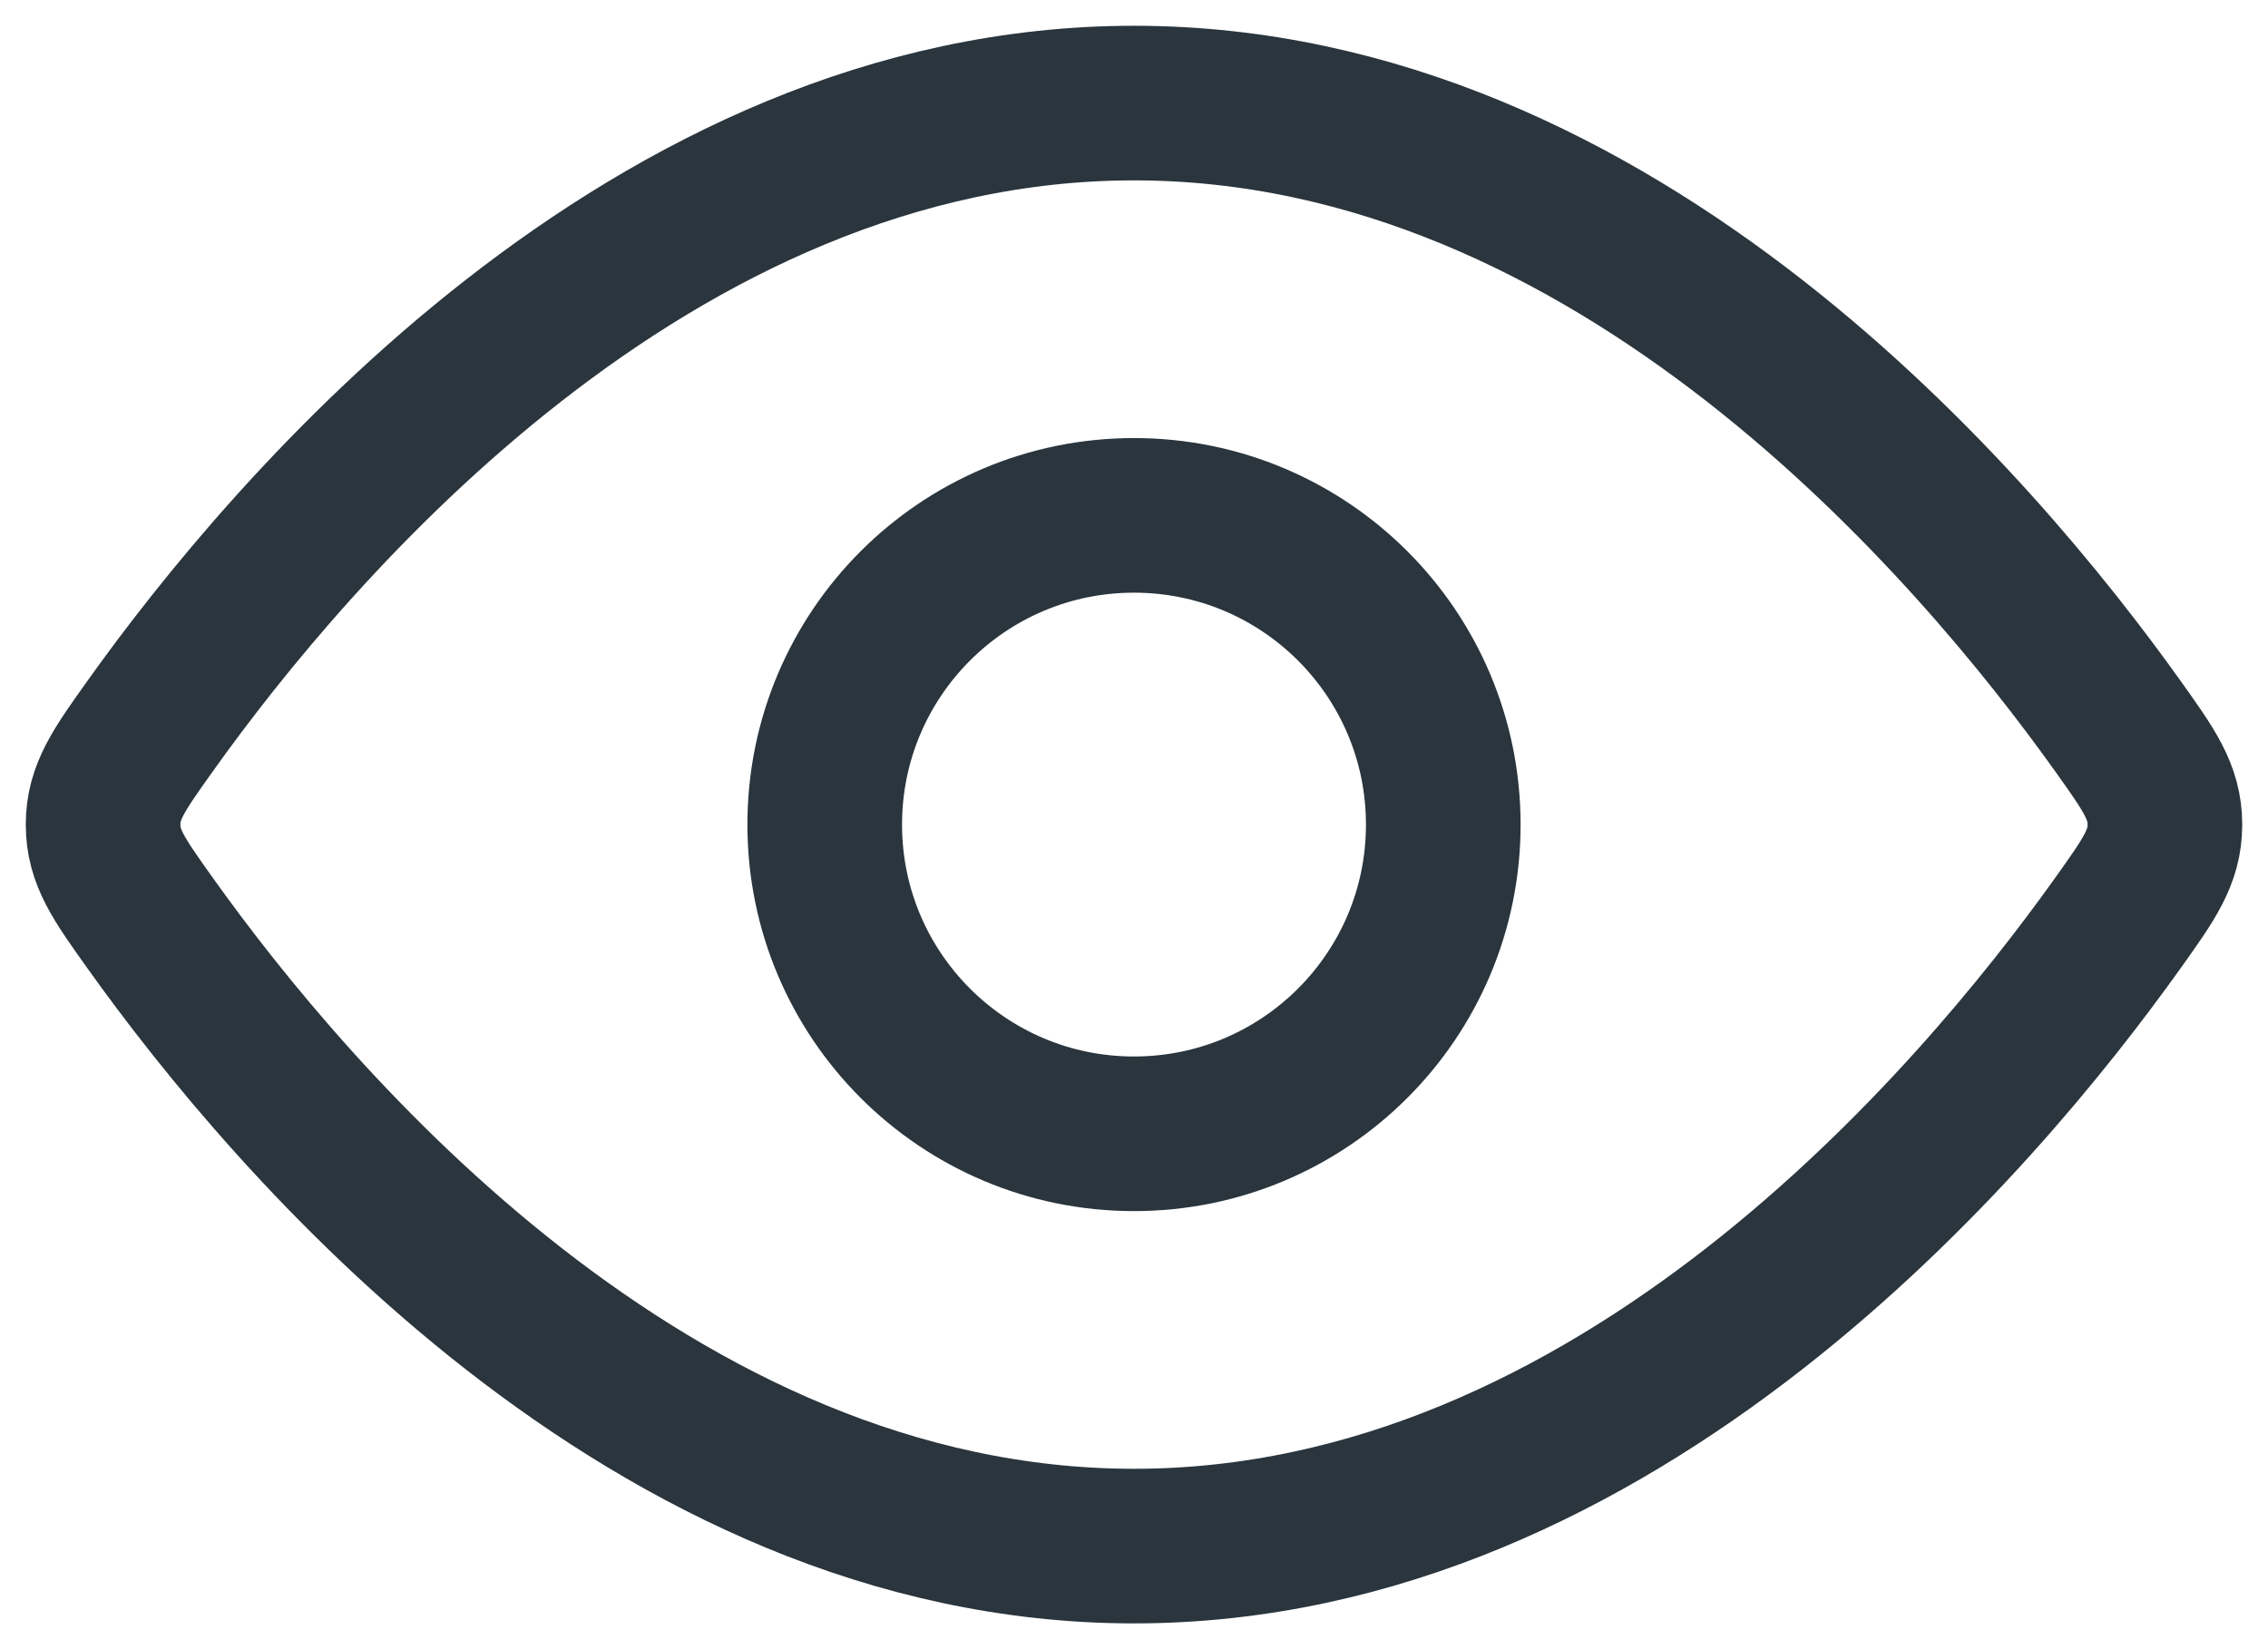 <svg width="22" height="16" viewBox="0 0 22 16" fill="none" xmlns="http://www.w3.org/2000/svg">
<g id="View">
<path id="Ellipse 1333" d="M20.544 7.045C20.848 7.471 21 7.684 21 8C21 8.316 20.848 8.529 20.544 8.955C19.178 10.871 15.689 15 11 15C6.311 15 2.822 10.871 1.456 8.955C1.152 8.529 1 8.316 1 8C1 7.684 1.152 7.471 1.456 7.045C2.822 5.129 6.311 1 11 1C15.689 1 19.178 5.129 20.544 7.045Z" stroke="#2A353D" stroke-width="1.5"/>
<path id="Ellipse 1334" d="M14 8C14 6.343 12.657 5 11 5C9.343 5 8 6.343 8 8C8 9.657 9.343 11 11 11C12.657 11 14 9.657 14 8Z" stroke="#2A353D" stroke-width="1.5"/>
</g>
</svg>
